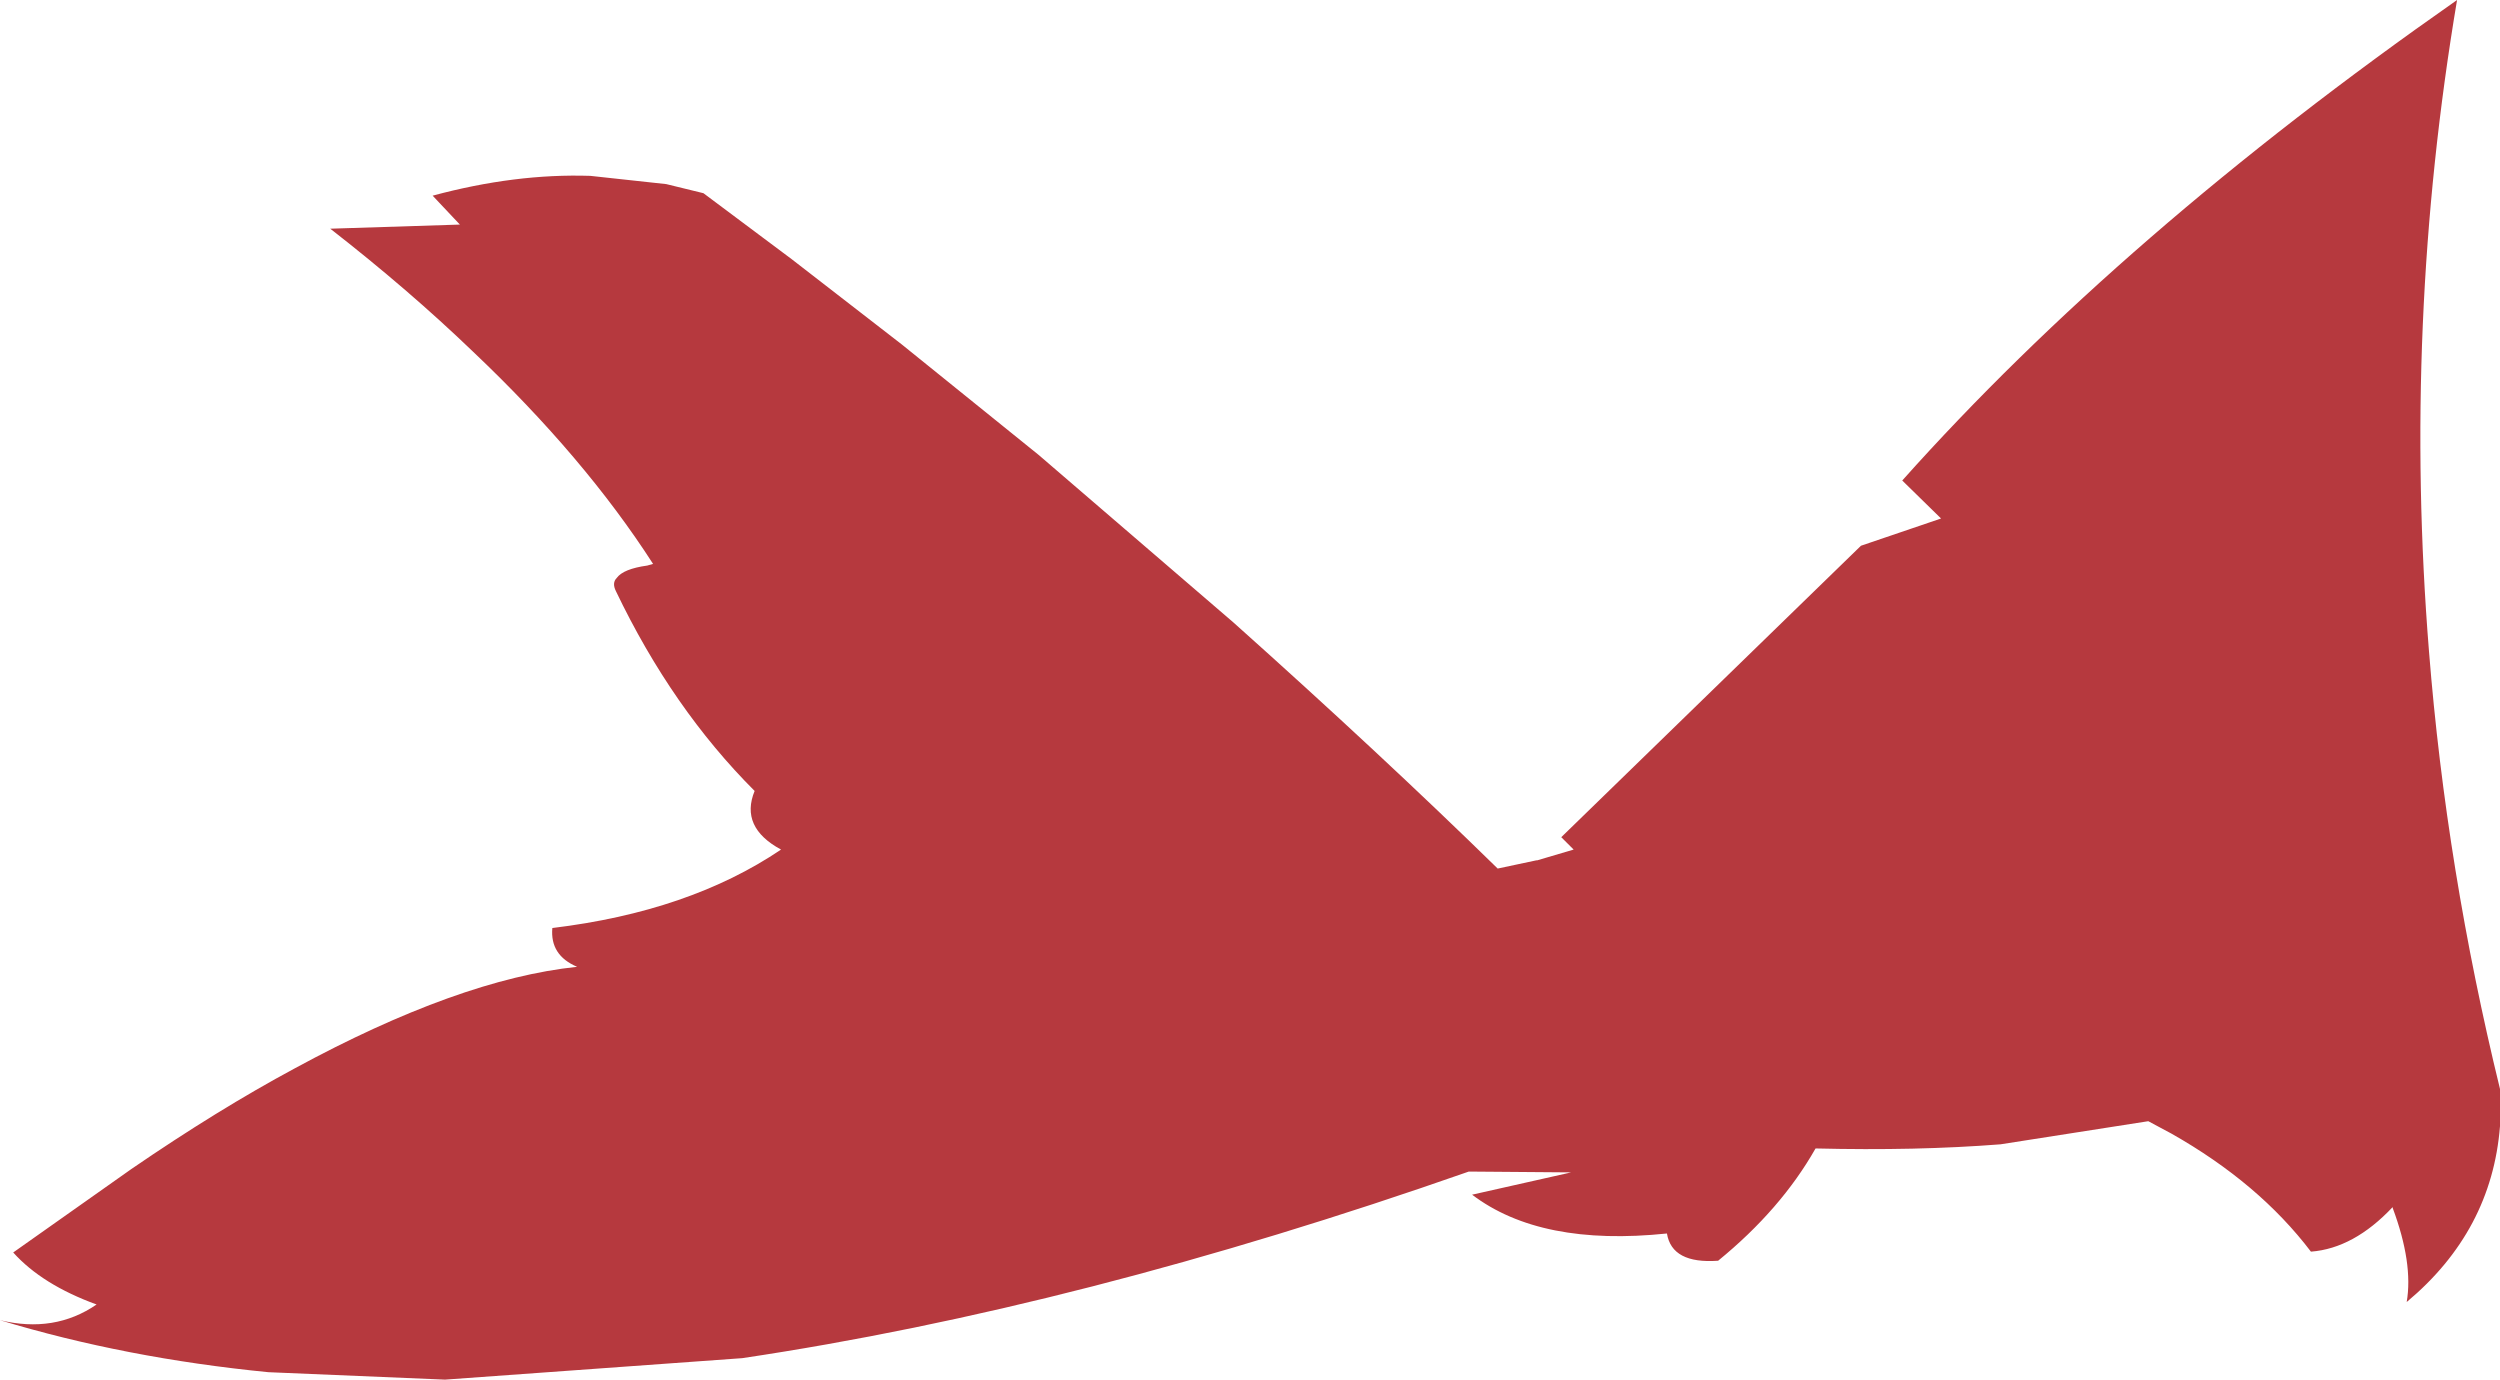 <?xml version="1.0" encoding="UTF-8" standalone="no"?>
<svg xmlns:xlink="http://www.w3.org/1999/xlink" height="83.55px" width="151.4px" xmlns="http://www.w3.org/2000/svg">
  <g transform="matrix(1.0, 0.0, 0.0, 1.0, 75.7, 41.75)">
    <path d="M73.1 -41.75 Q69.8 -22.15 71.4 -2.3 72.45 10.9 75.7 24.2 L75.7 26.45 Q75.2 32.8 70.05 37.1 70.45 34.75 69.2 31.4 L69.2 31.35 Q66.85 33.85 64.25 34.05 61.1 29.9 55.8 26.9 L54.4 26.15 45.45 27.55 Q40.35 27.95 34.25 27.8 32.15 31.5 28.35 34.6 25.55 34.8 25.25 32.95 17.6 33.75 13.45 30.6 L19.45 29.25 13.25 29.2 Q-10.3 37.45 -30.75 40.5 L-48.75 41.8 -59.45 41.35 Q-68.1 40.5 -75.7 38.2 -72.4 39.0 -69.85 37.25 -73.15 36.05 -74.9 34.1 L-67.75 29.05 Q-62.5 25.45 -57.85 22.95 -47.9 17.55 -40.75 16.8 -42.4 16.1 -42.25 14.45 -33.95 13.45 -28.4 9.7 -30.9 8.35 -30.0 6.15 -35.0 1.15 -38.4 -5.95 -38.65 -6.45 -38.35 -6.75 -37.95 -7.3 -36.5 -7.5 L-36.15 -7.6 Q-40.3 -14.05 -47.05 -20.45 -50.95 -24.2 -55.7 -27.9 L-47.85 -28.15 -49.5 -29.9 Q-44.5 -31.25 -39.95 -31.1 L-35.35 -30.6 -33.1 -30.05 -27.75 -26.05 -21.1 -20.9 -12.8 -14.2 -1.0 -4.05 Q7.95 3.95 15.0 10.85 L17.35 10.35 17.4 10.35 19.6 9.7 18.85 8.95 37.0 -8.7 41.85 -10.35 39.5 -12.65 Q52.8 -27.55 73.1 -41.75" fill="#b6393e" fill-rule="evenodd" stroke="none"/>
  </g>
</svg>

